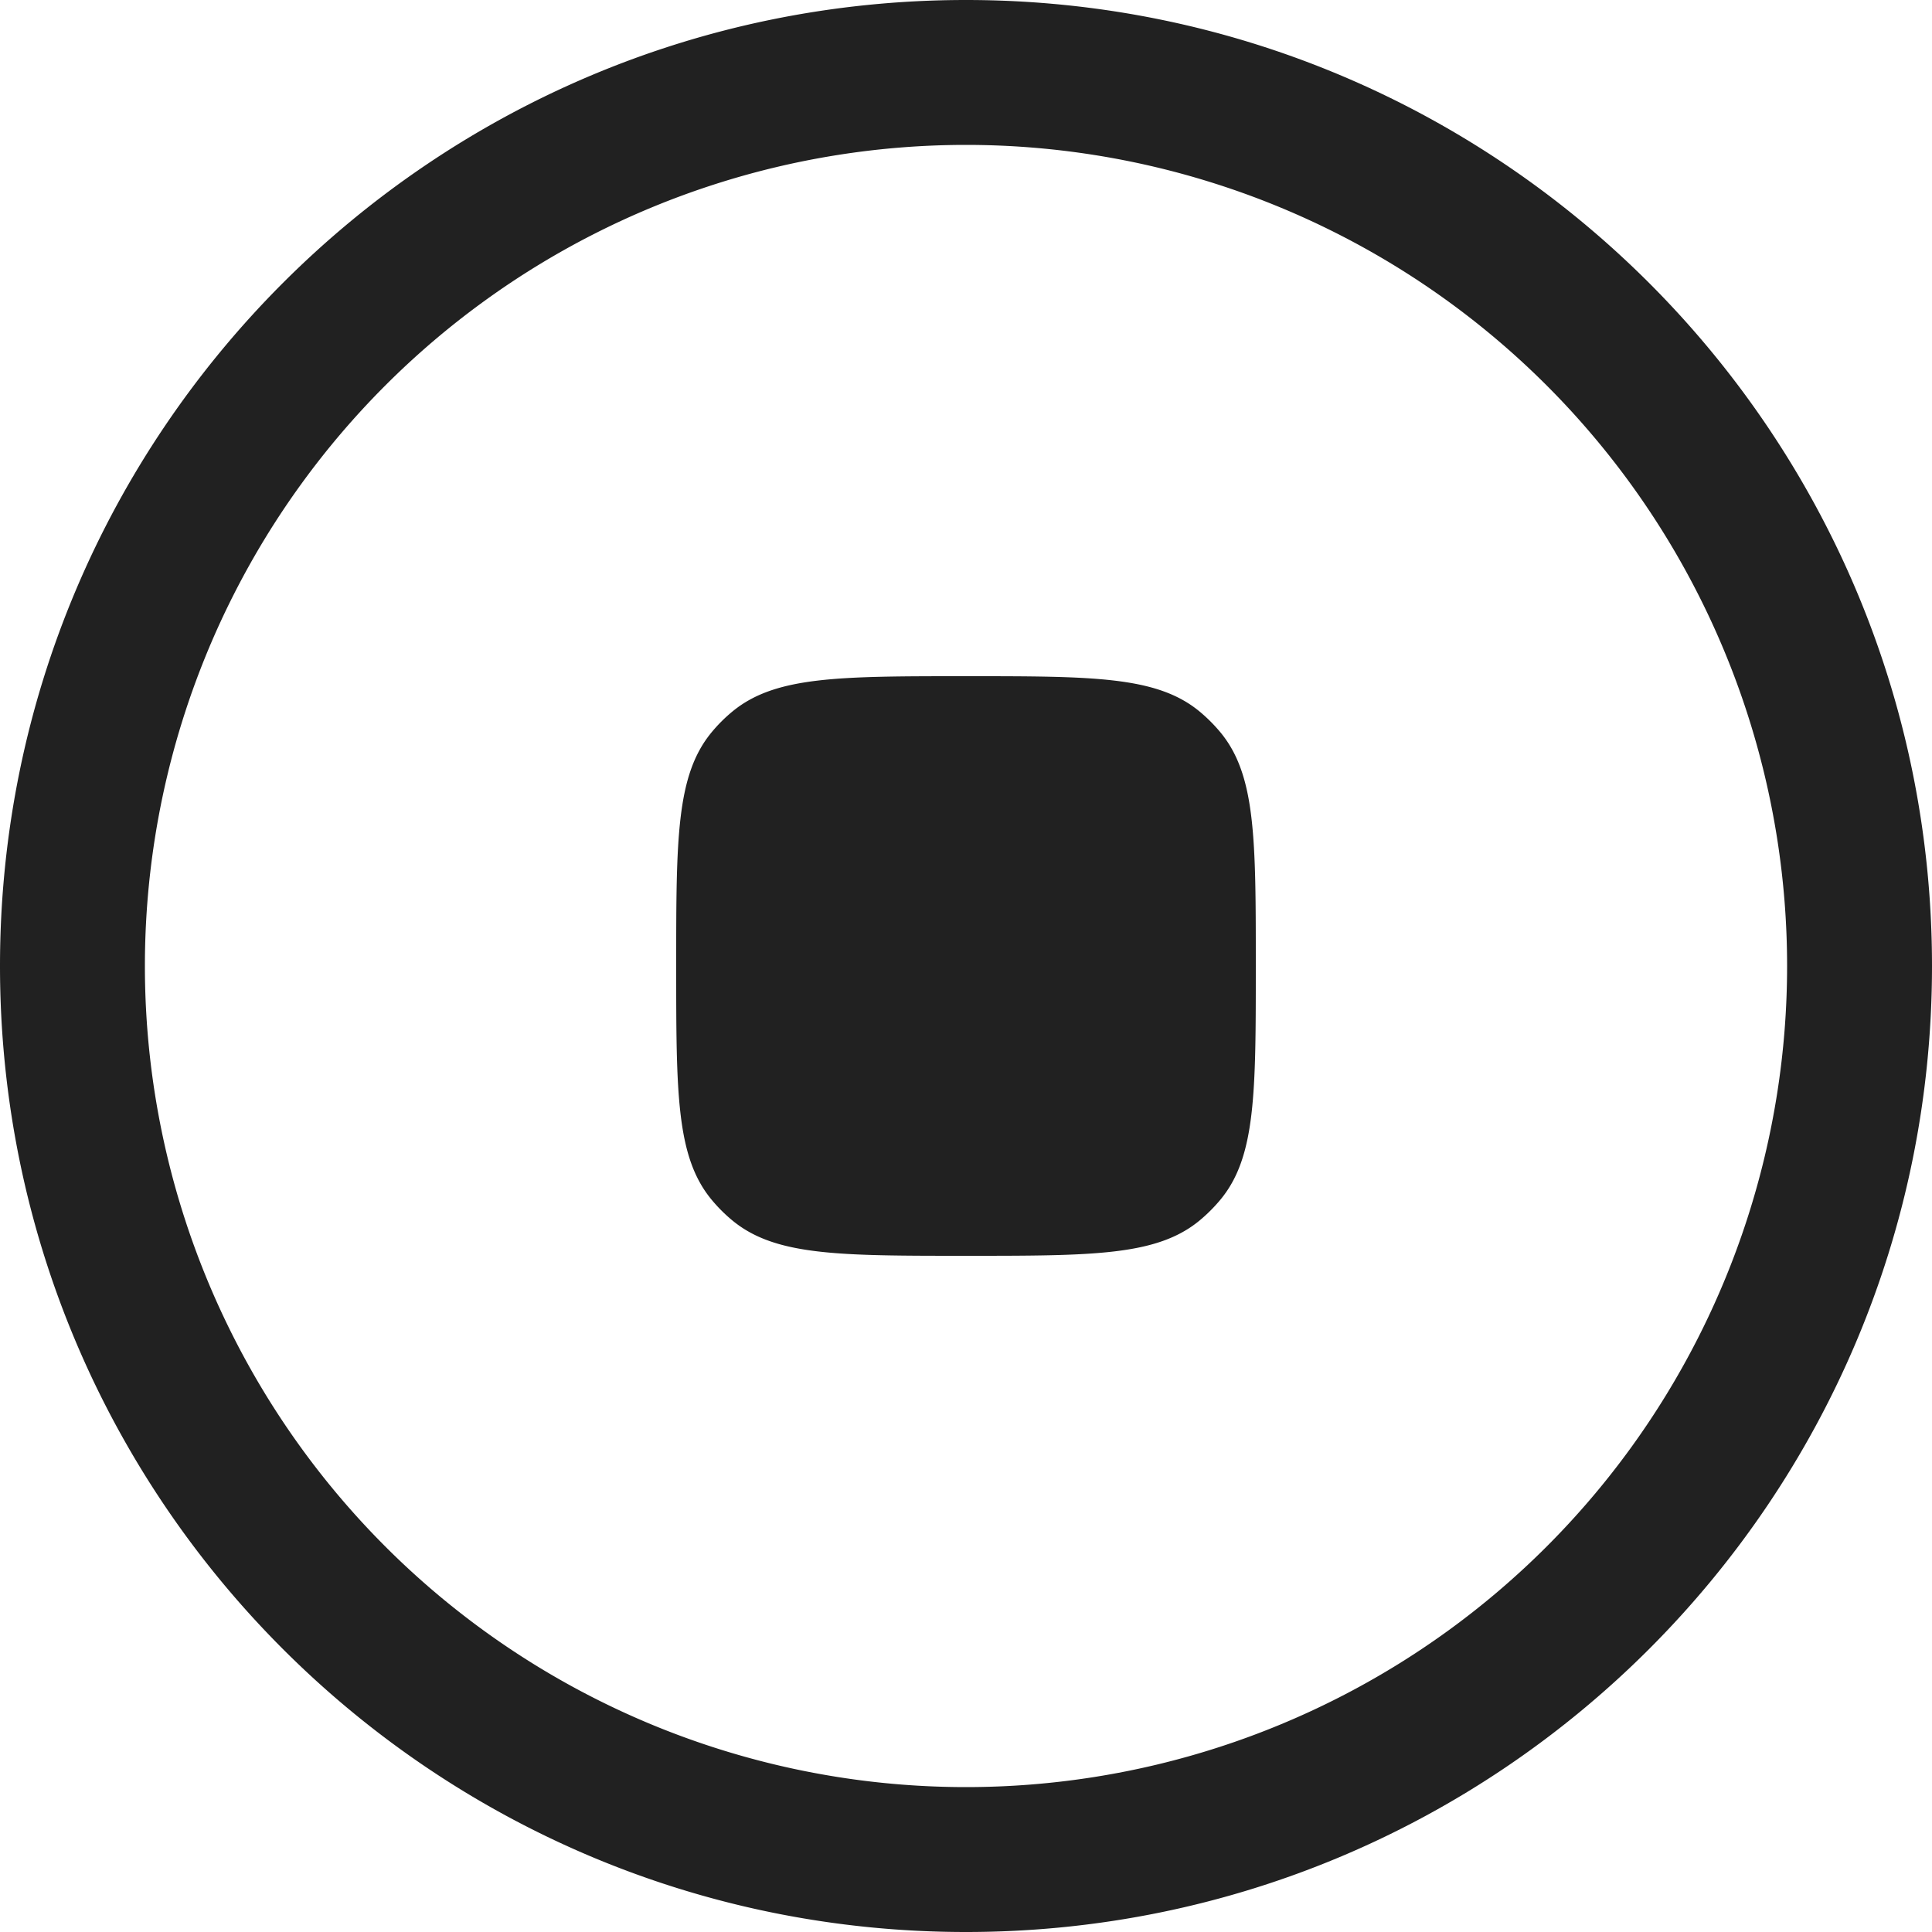 <svg xmlns="http://www.w3.org/2000/svg" width="20" height="20" fill="none" viewBox="0 0 20 20"><path fill="#212121" fill-rule="evenodd" d="M10 18.5a8.5 8.5 0 1 0 0-17 8.5 8.5 0 0 0 0 17Zm0 1.5c5.523 0 10-4.477 10-10S15.523 0 10 0 0 4.477 0 10s4.477 10 10 10Z" clip-rule="evenodd"/><path fill="#212121" d="M7 10c0-1.315 0-1.972.363-2.415a1.6 1.6 0 0 1 .222-.222C8.028 7 8.685 7 10 7s1.973 0 2.415.363c.081.067.155.141.222.222C13 8.028 13 8.685 13 10s0 1.973-.363 2.415c-.067.081-.141.155-.222.222C11.973 13 11.315 13 10 13s-1.972 0-2.415-.363a1.602 1.602 0 0 1-.222-.222C7 11.973 7 11.315 7 10Z"/></svg>
